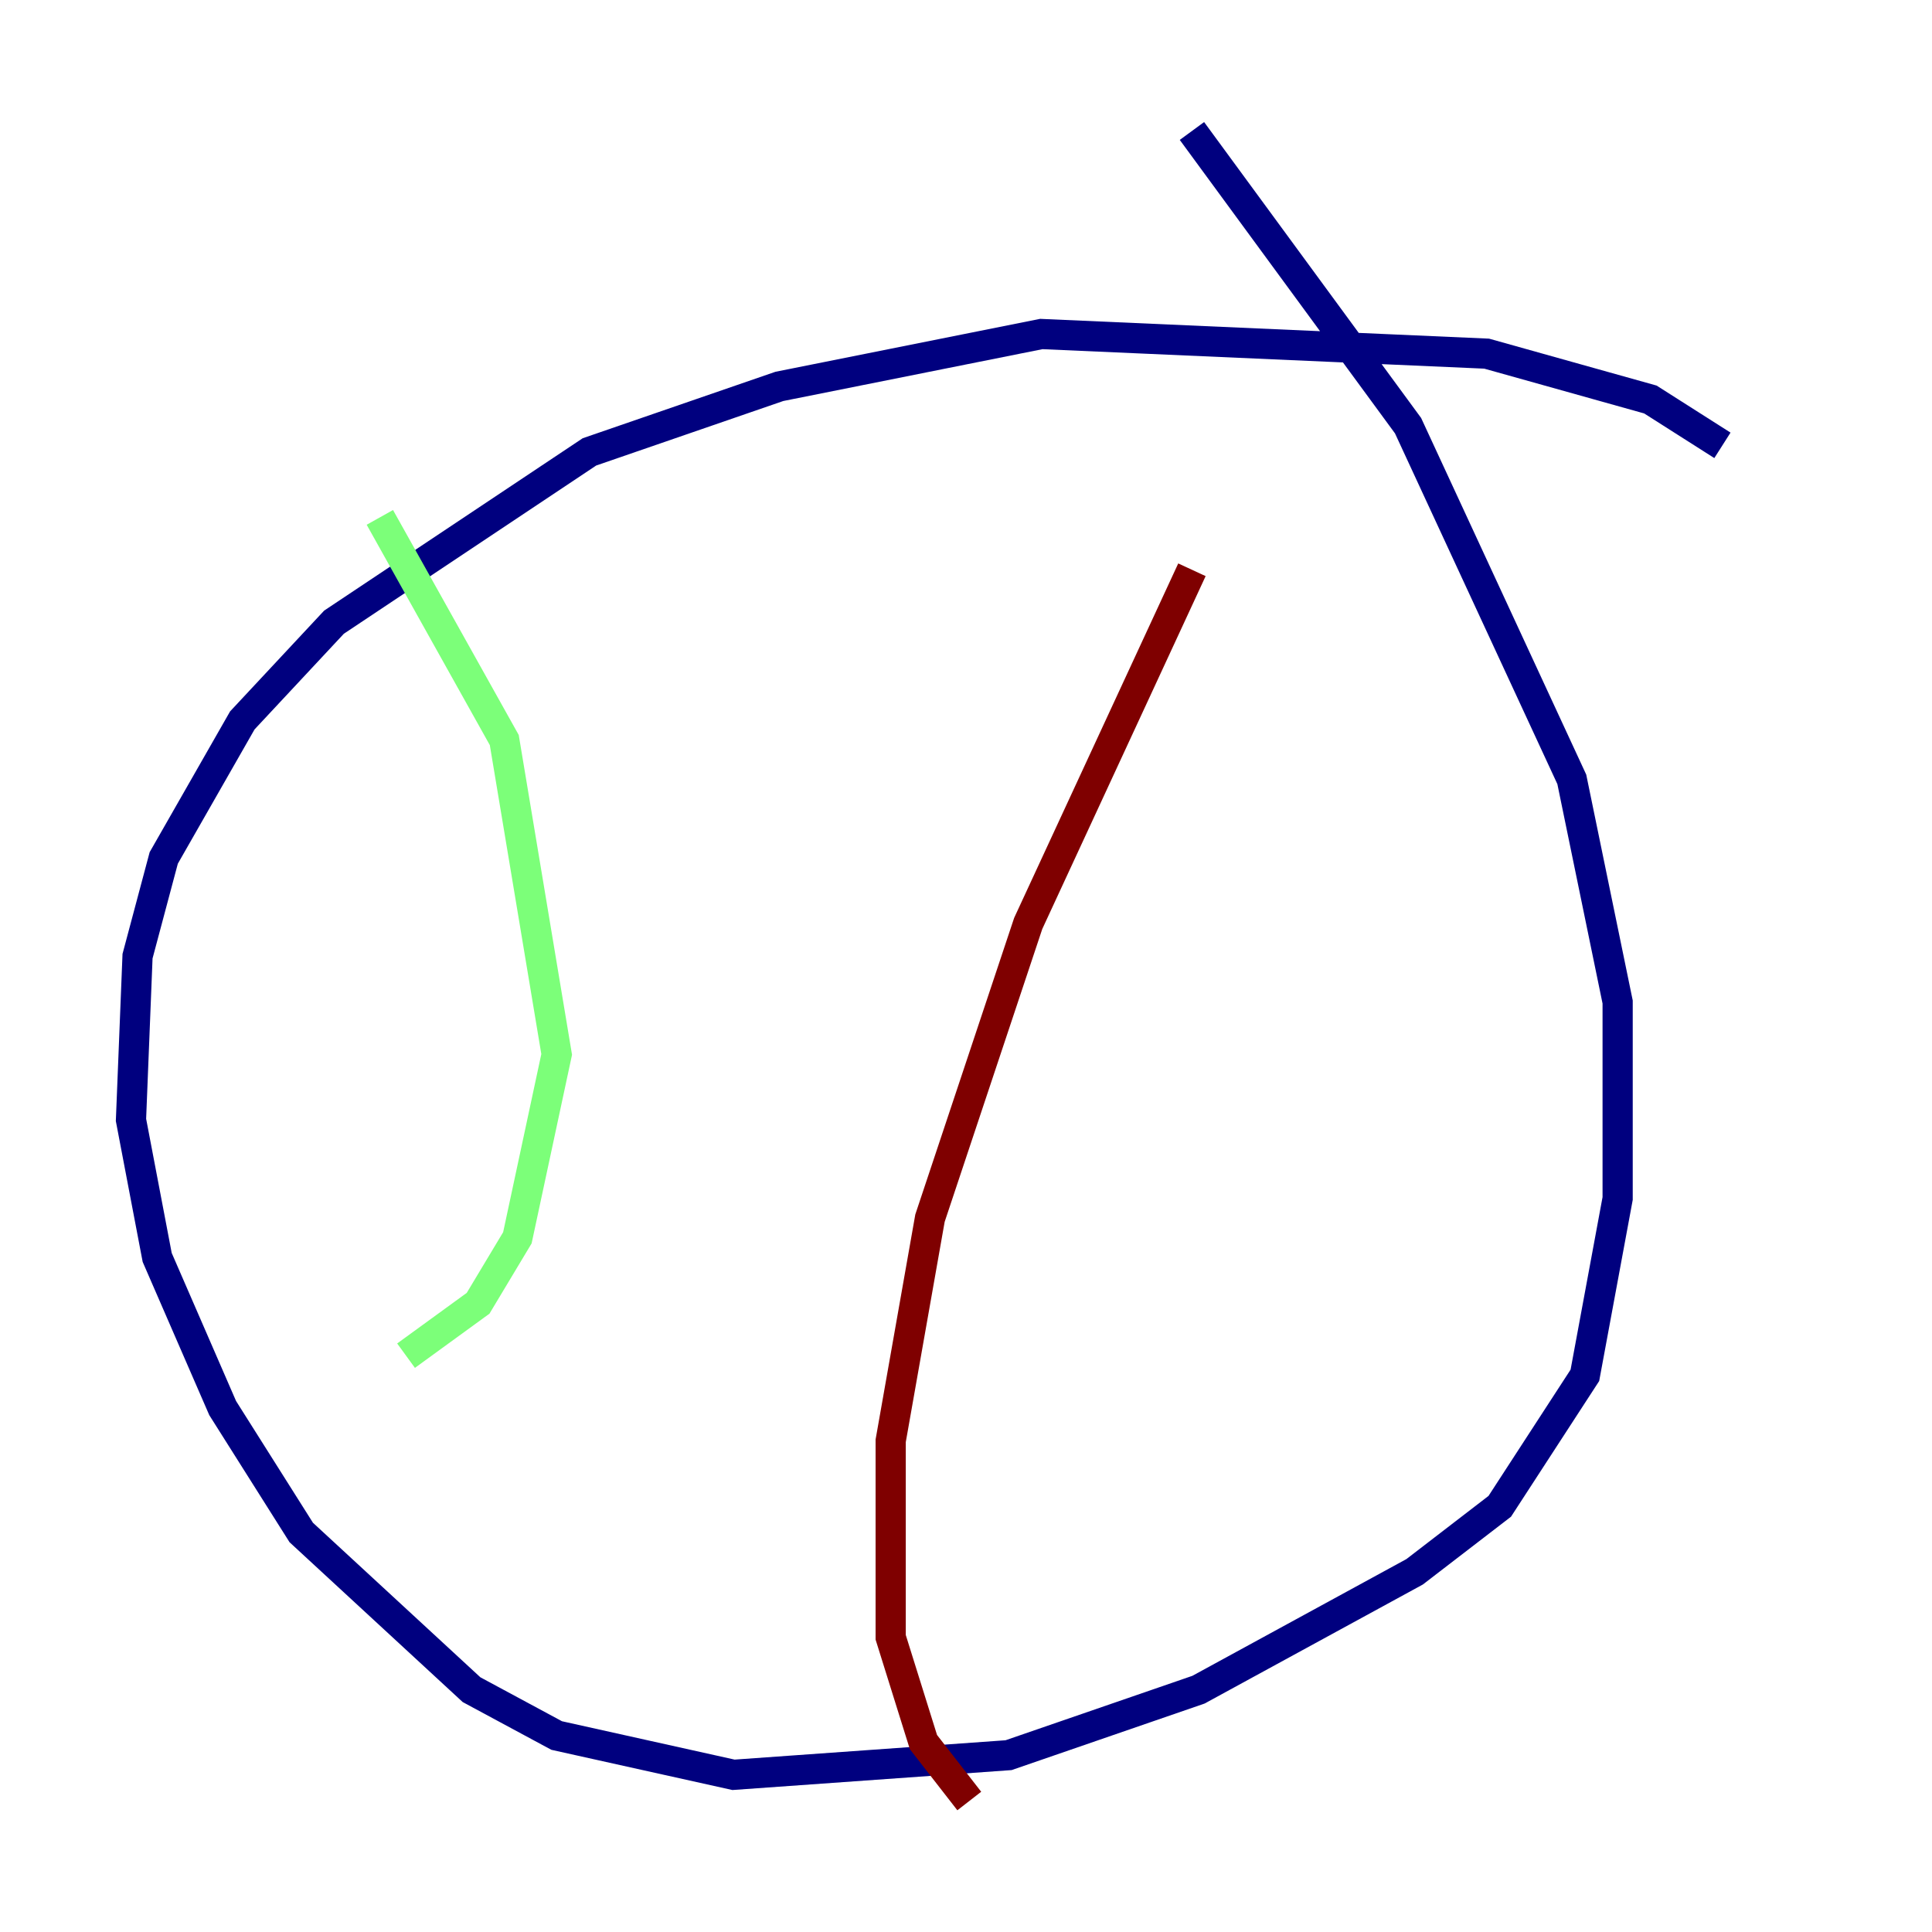 <?xml version="1.0" encoding="utf-8" ?>
<svg baseProfile="tiny" height="128" version="1.2" viewBox="0,0,128,128" width="128" xmlns="http://www.w3.org/2000/svg" xmlns:ev="http://www.w3.org/2001/xml-events" xmlns:xlink="http://www.w3.org/1999/xlink"><defs /><polyline fill="none" points="114.115,29.505 109.342,26.468 98.495,23.43 68.99,22.129 51.634,25.6 39.051,29.939 22.129,41.22 16.054,47.729 10.848,56.841 9.112,63.349 8.678,74.197 10.414,83.308 14.752,93.288 19.959,101.532 31.241,111.946 36.881,114.983 48.597,117.586 66.82,116.285 79.403,111.946 93.722,104.136 99.363,99.797 105.003,91.119 107.173,79.403 107.173,66.386 104.136,51.634 93.288,28.203 78.969,8.678" stroke="#00007f" stroke-width="2" /><polyline fill="none" points="25.166,34.278 33.41,49.031 36.881,69.858 34.278,82.007 31.675,86.346 26.902,89.817" stroke="#7cff79" stroke-width="2" /><polyline fill="none" points="78.969,37.749 68.122,61.18 61.614,80.705 59.01,95.458 59.01,108.475 61.18,115.417 64.217,119.322" stroke="#7f0000" stroke-width="2" /></svg>